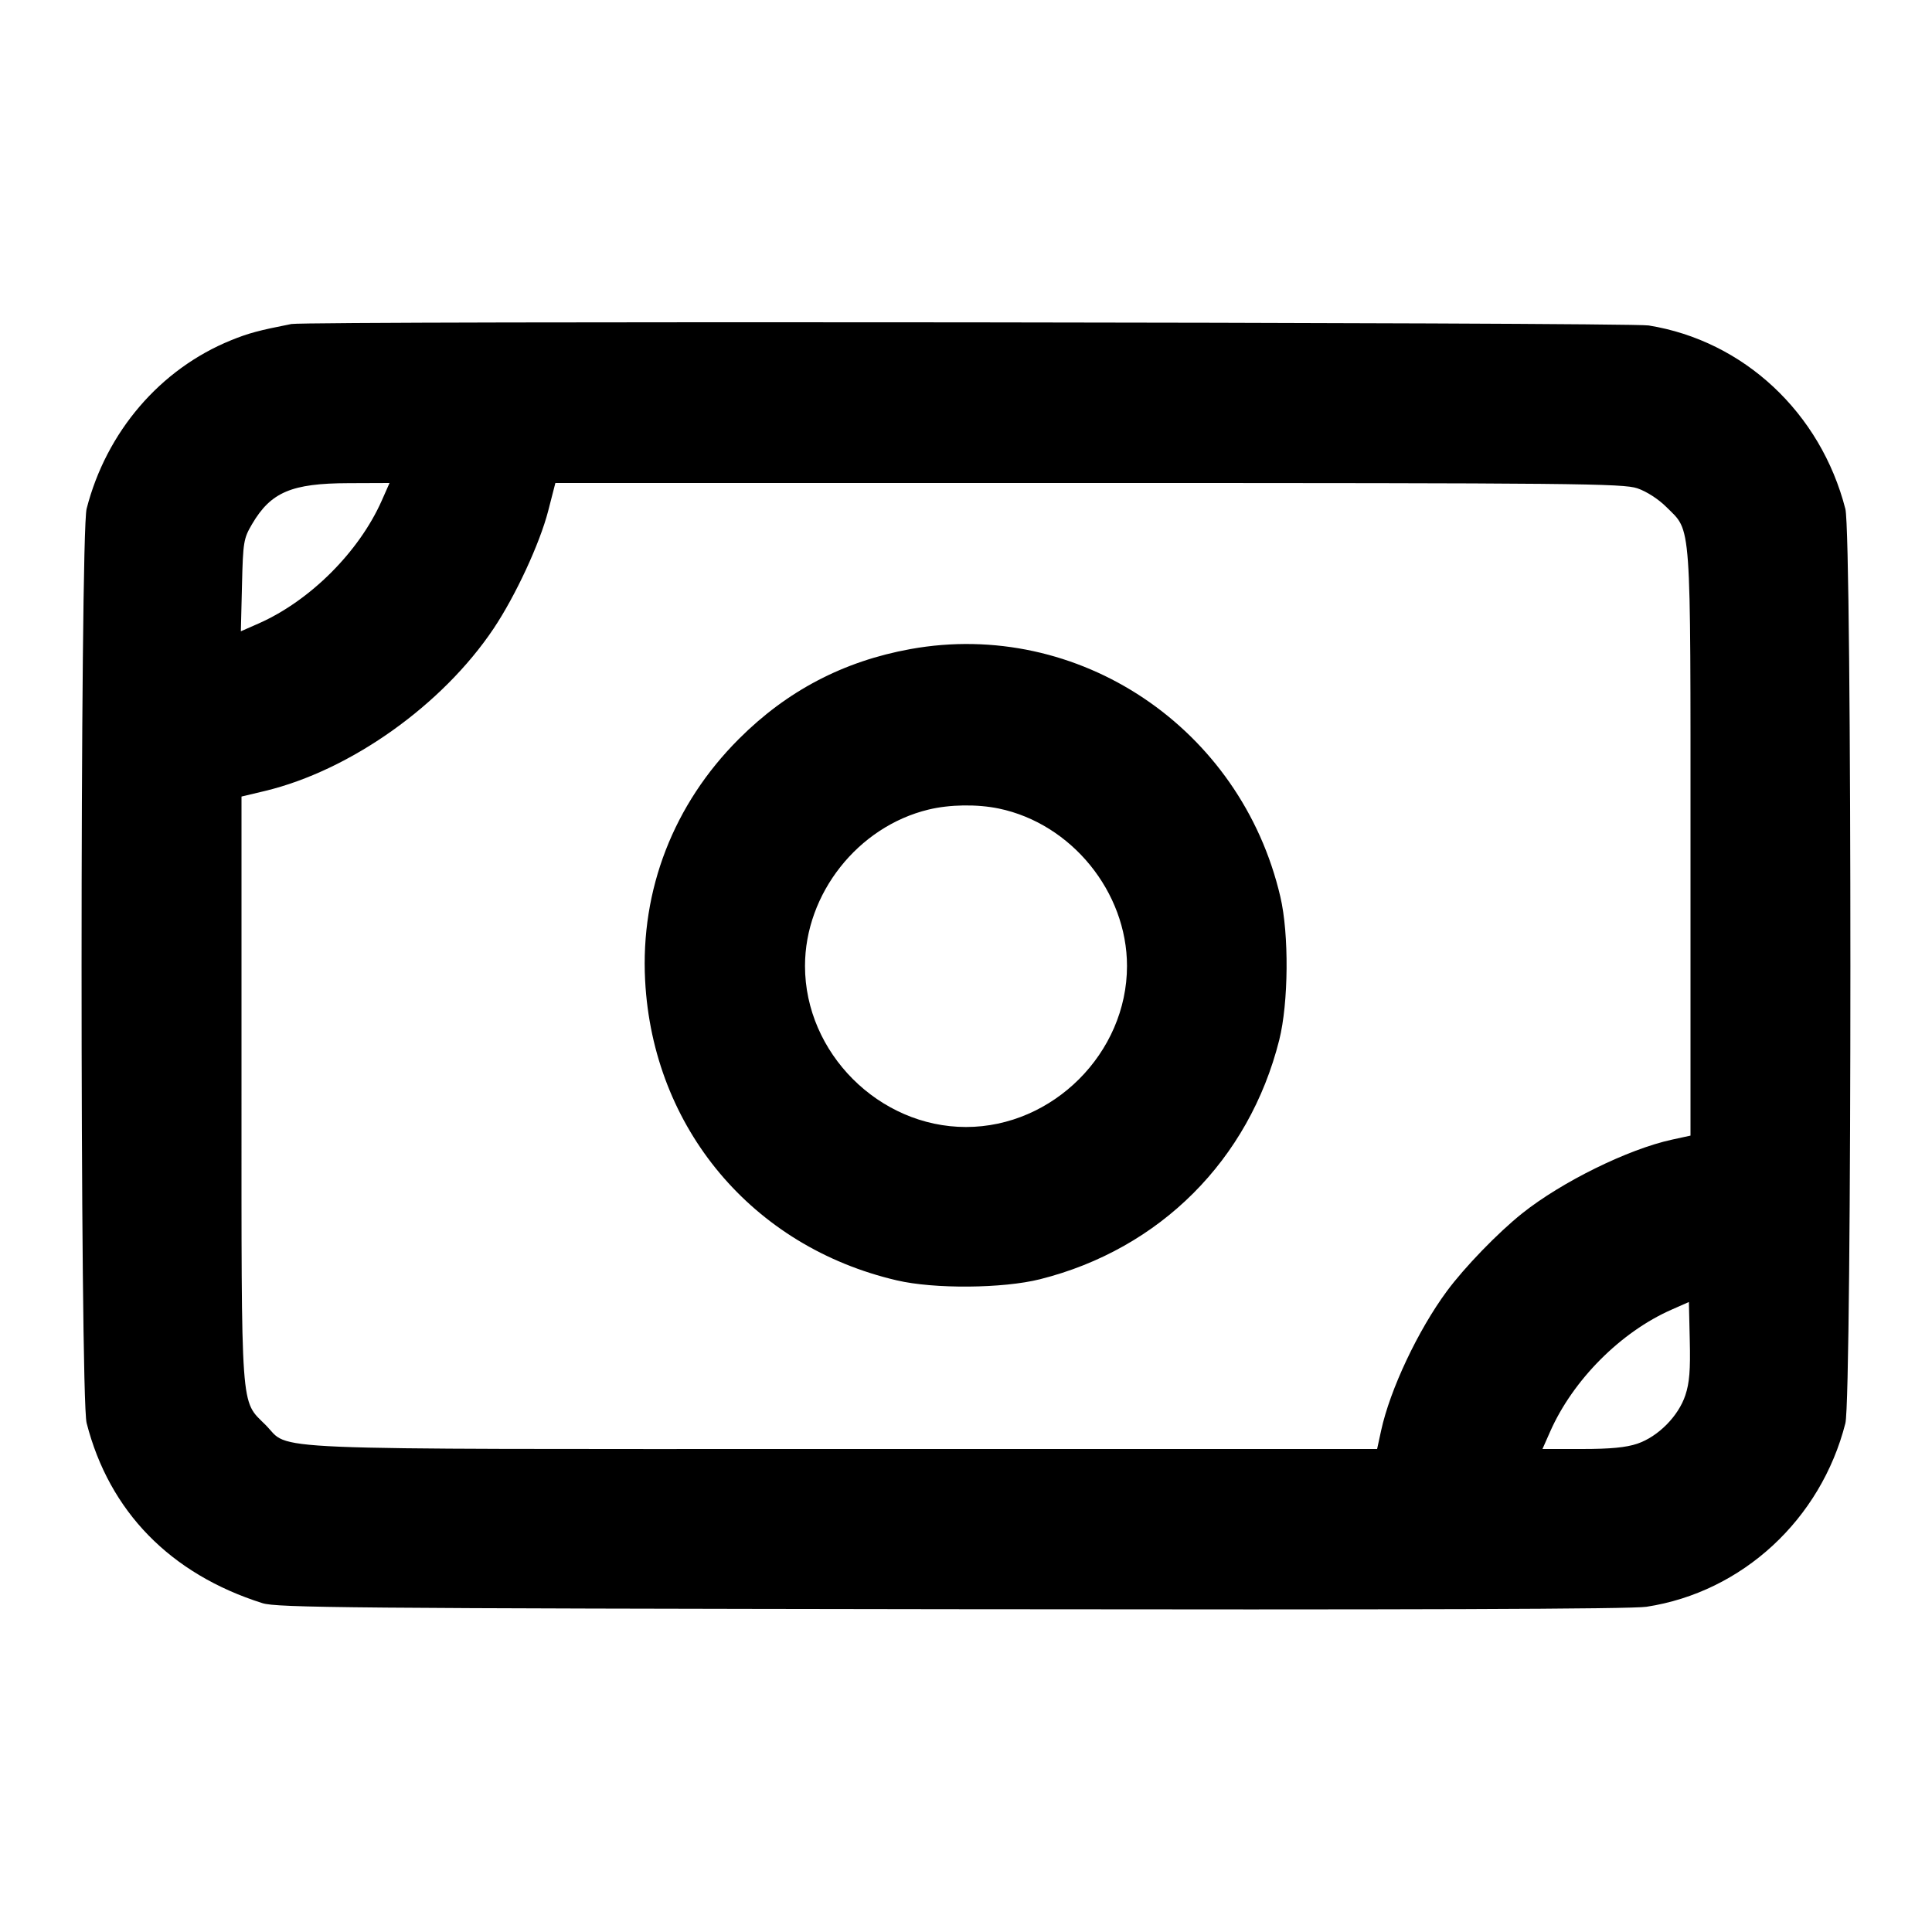 <svg width="24" height="24" viewBox="0 0 24 24" fill="none" xmlns="http://www.w3.org/2000/svg"><path d="M3.620 4.025 C 3.212 4.105,3.087 4.139,2.870 4.227 C 1.989 4.585,1.321 5.364,1.076 6.320 C 0.993 6.646,0.992 17.352,1.076 17.677 C 1.357 18.776,2.116 19.553,3.260 19.915 C 3.439 19.972,4.326 19.980,11.820 19.990 C 17.509 19.998,20.267 19.989,20.453 19.960 C 21.643 19.778,22.620 18.876,22.924 17.680 C 23.007 17.353,23.007 6.647,22.924 6.323 C 22.617 5.126,21.660 4.233,20.480 4.043 C 20.234 4.003,3.820 3.986,3.620 4.025 M4.743 6.217 C 4.461 6.854,3.853 7.462,3.213 7.745 L 2.992 7.842 3.006 7.271 C 3.019 6.731,3.026 6.690,3.131 6.511 C 3.365 6.113,3.621 6.004,4.329 6.002 L 4.839 6.000 4.743 6.217 M20.340 6.066 C 20.455 6.105,20.603 6.201,20.701 6.299 C 21.015 6.613,21.000 6.399,21.000 10.481 L 21.000 14.107 20.770 14.157 C 20.224 14.276,19.401 14.681,18.909 15.073 C 18.607 15.314,18.193 15.742,17.973 16.040 C 17.614 16.527,17.268 17.261,17.157 17.770 L 17.107 18.000 10.481 18.000 C 3.039 18.000,3.622 18.024,3.299 17.701 C 2.985 17.387,3.000 17.601,3.000 13.521 L 3.000 9.895 3.290 9.826 C 4.352 9.571,5.495 8.759,6.132 7.808 C 6.403 7.403,6.705 6.753,6.810 6.346 L 6.899 6.000 13.523 6.000 C 19.583 6.000,20.162 6.006,20.340 6.066 M11.310 8.063 C 10.478 8.214,9.777 8.581,9.179 9.179 C 8.367 9.990,7.955 11.053,8.014 12.180 C 8.110 14.013,9.346 15.487,11.140 15.905 C 11.604 16.014,12.459 16.007,12.920 15.891 C 14.409 15.516,15.516 14.409,15.891 12.920 C 16.007 12.459,16.014 11.604,15.905 11.140 C 15.415 9.038,13.395 7.686,11.310 8.063 M12.408 10.044 C 13.310 10.232,14.000 11.080,14.000 12.000 C 14.000 13.080,13.080 14.000,12.000 14.000 C 10.920 14.000,10.000 13.080,10.000 12.000 C 10.000 11.102,10.657 10.269,11.534 10.057 C 11.797 9.993,12.138 9.988,12.408 10.044 M20.936 17.332 C 20.850 17.592,20.598 17.846,20.340 17.934 C 20.201 17.981,20.007 18.000,19.653 18.000 L 19.161 18.000 19.257 17.783 C 19.541 17.141,20.135 16.545,20.767 16.268 L 20.980 16.174 20.991 16.653 C 21.000 17.017,20.987 17.180,20.936 17.332 " stroke="none" fill-rule="evenodd" fill="black"></path></svg>